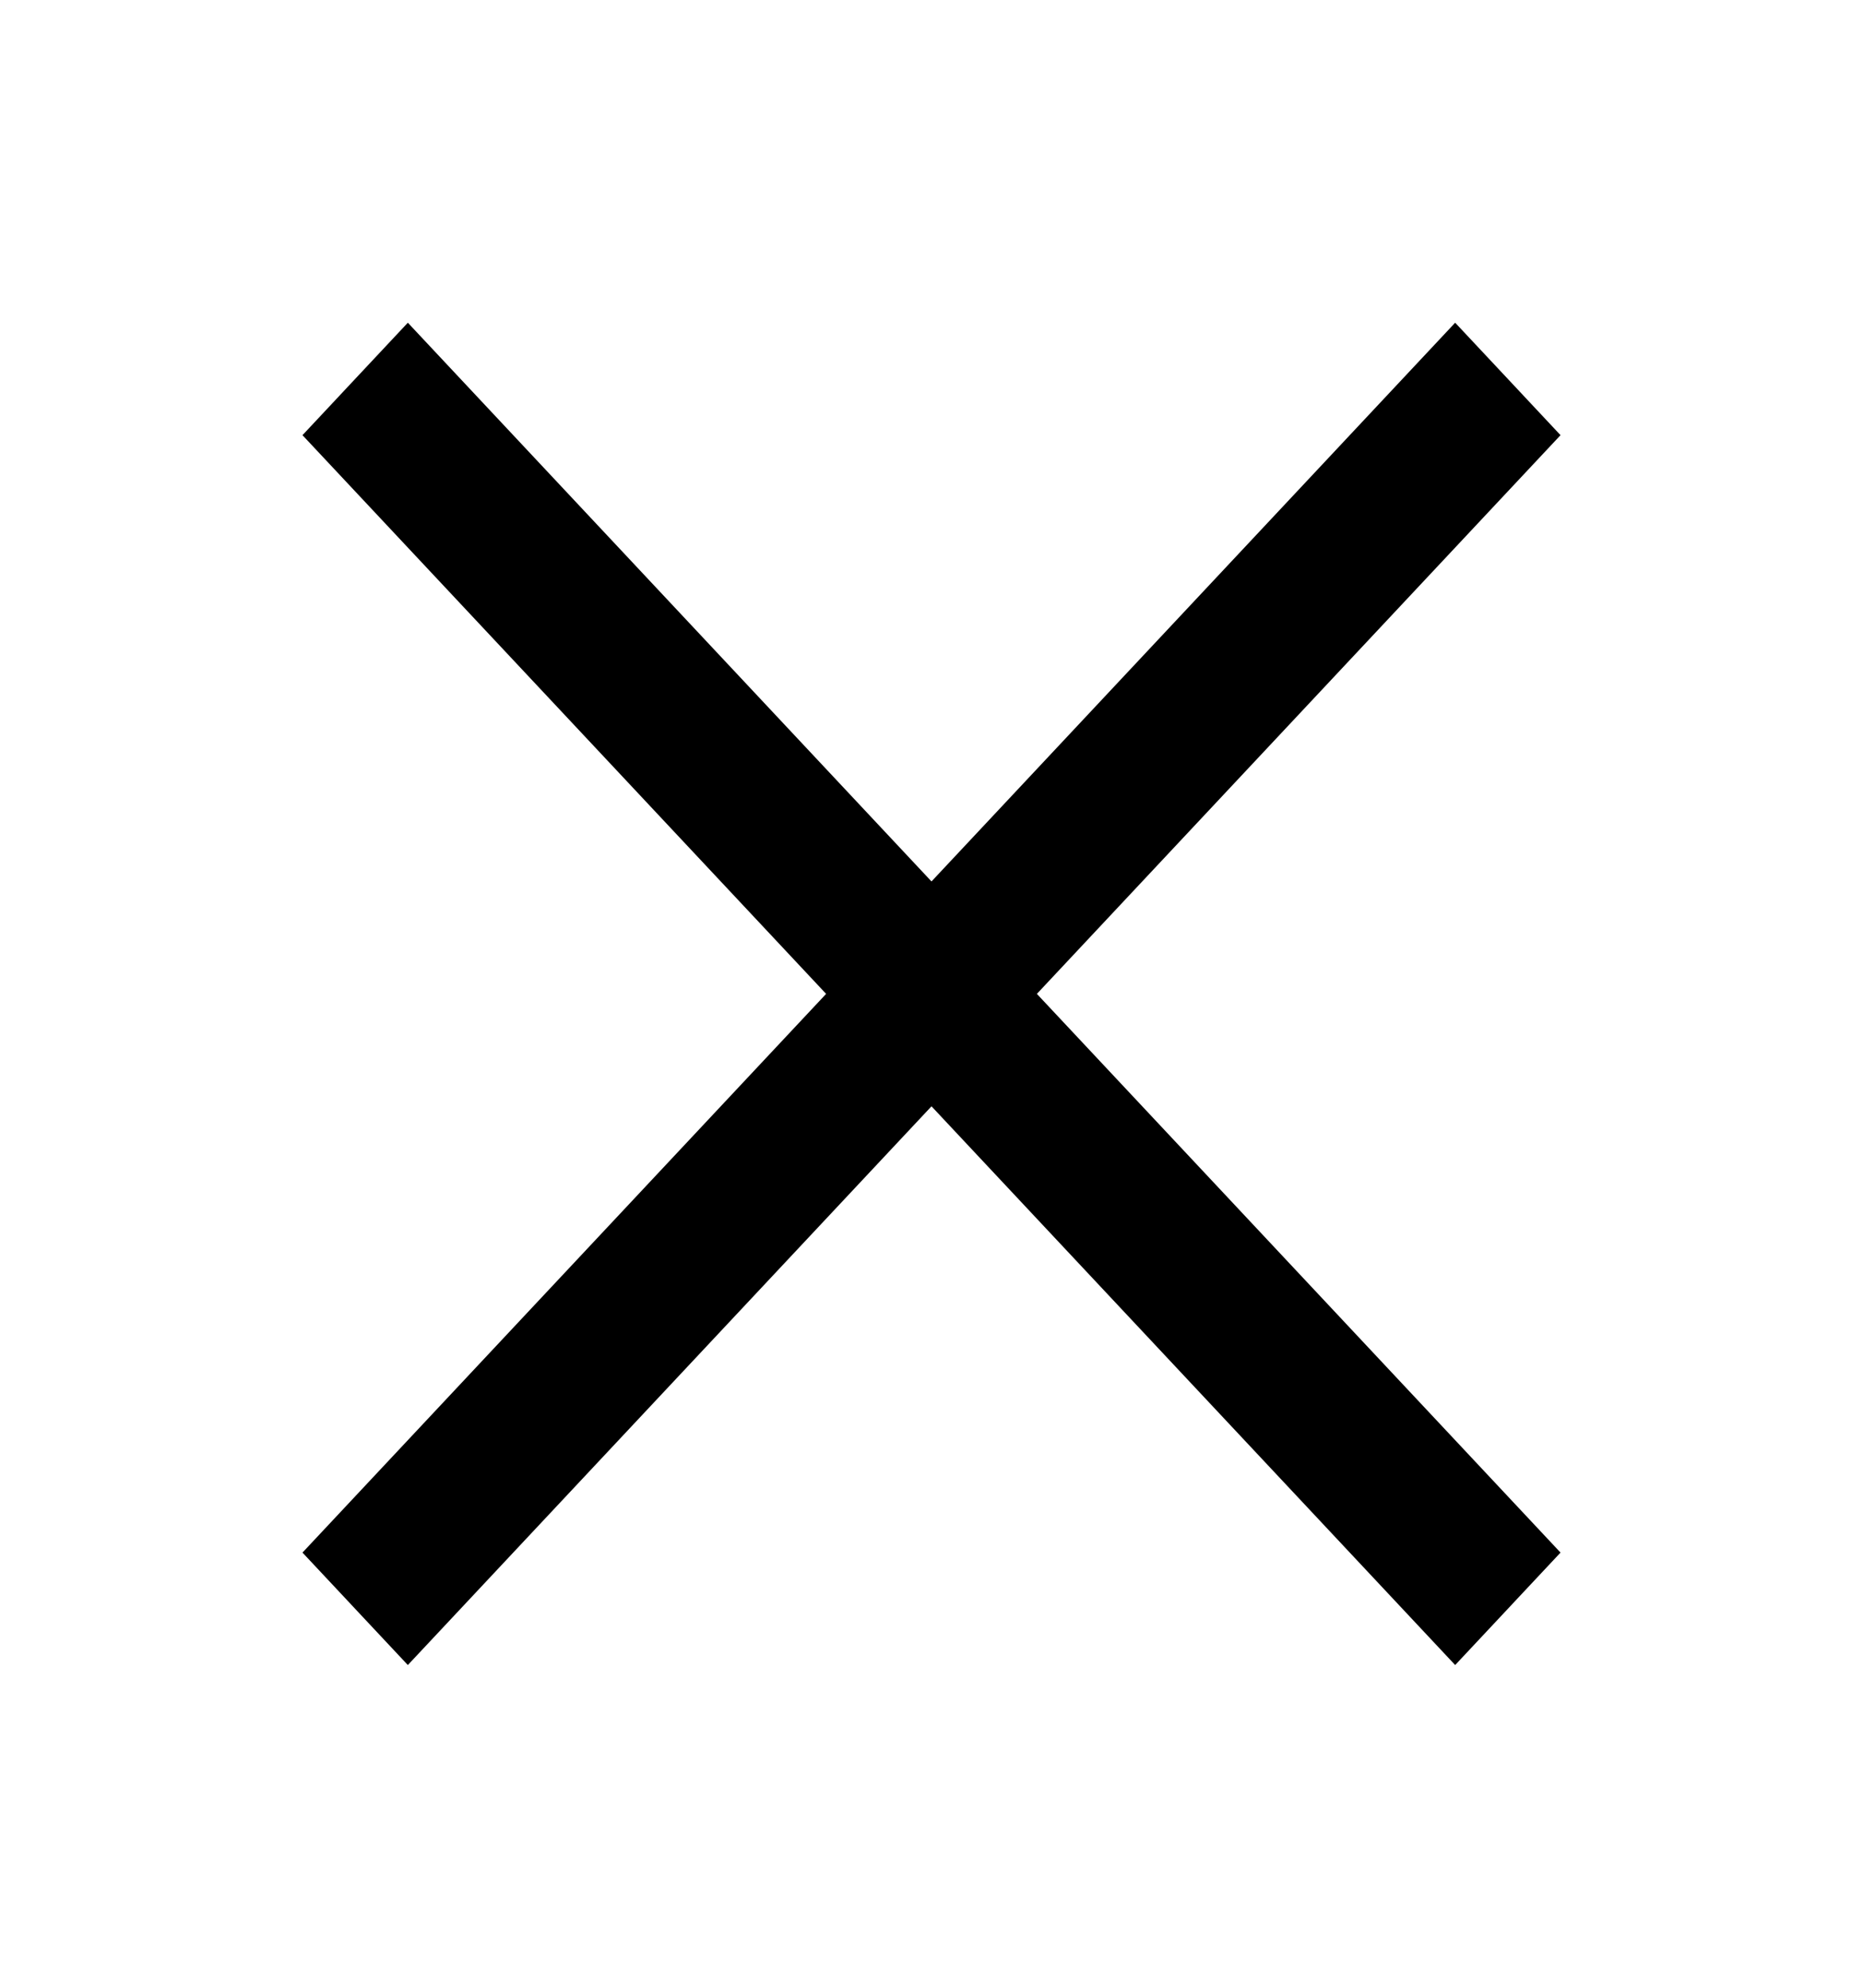 <svg width="30" height="32" viewBox="0 0 30 32" fill="current" xmlns="http://www.w3.org/2000/svg">
<path fill-rule="evenodd" clip-rule="evenodd" d="M23.433 5.197C23.434 5.198 23.434 5.198 23.436 5.199L25.126 7.002C25.127 7.003 25.127 7.004 25.128 7.005C25.128 7.005 25.128 7.006 25.128 7.007C25.127 7.008 25.127 7.008 25.126 7.009L16.697 16L25.126 24.991C25.127 24.992 25.127 24.993 25.128 24.994C25.128 24.994 25.128 24.995 25.128 24.996C25.127 24.996 25.127 24.997 25.126 24.998L23.436 26.801C23.434 26.802 23.434 26.803 23.433 26.803C23.433 26.803 23.432 26.803 23.431 26.803C23.43 26.803 23.43 26.802 23.429 26.801L15 17.81L6.571 26.801C6.57 26.802 6.569 26.803 6.569 26.803C6.568 26.803 6.567 26.803 6.567 26.803C6.566 26.803 6.565 26.802 6.564 26.801L4.874 24.998C4.873 24.997 4.873 24.996 4.872 24.996C4.872 24.995 4.872 24.994 4.872 24.994C4.873 24.993 4.873 24.992 4.874 24.991L13.303 16L4.874 7.009C4.873 7.008 4.873 7.008 4.872 7.007C4.872 7.006 4.872 7.005 4.872 7.005C4.873 7.004 4.873 7.003 4.874 7.002L6.564 5.199C6.565 5.198 6.566 5.198 6.567 5.197C6.567 5.197 6.568 5.197 6.569 5.197C6.569 5.198 6.57 5.198 6.571 5.199L15 14.19L23.429 5.199C23.43 5.198 23.43 5.198 23.431 5.197C23.432 5.197 23.433 5.197 23.433 5.197H23.433Z" fill="current"/>
</svg>
